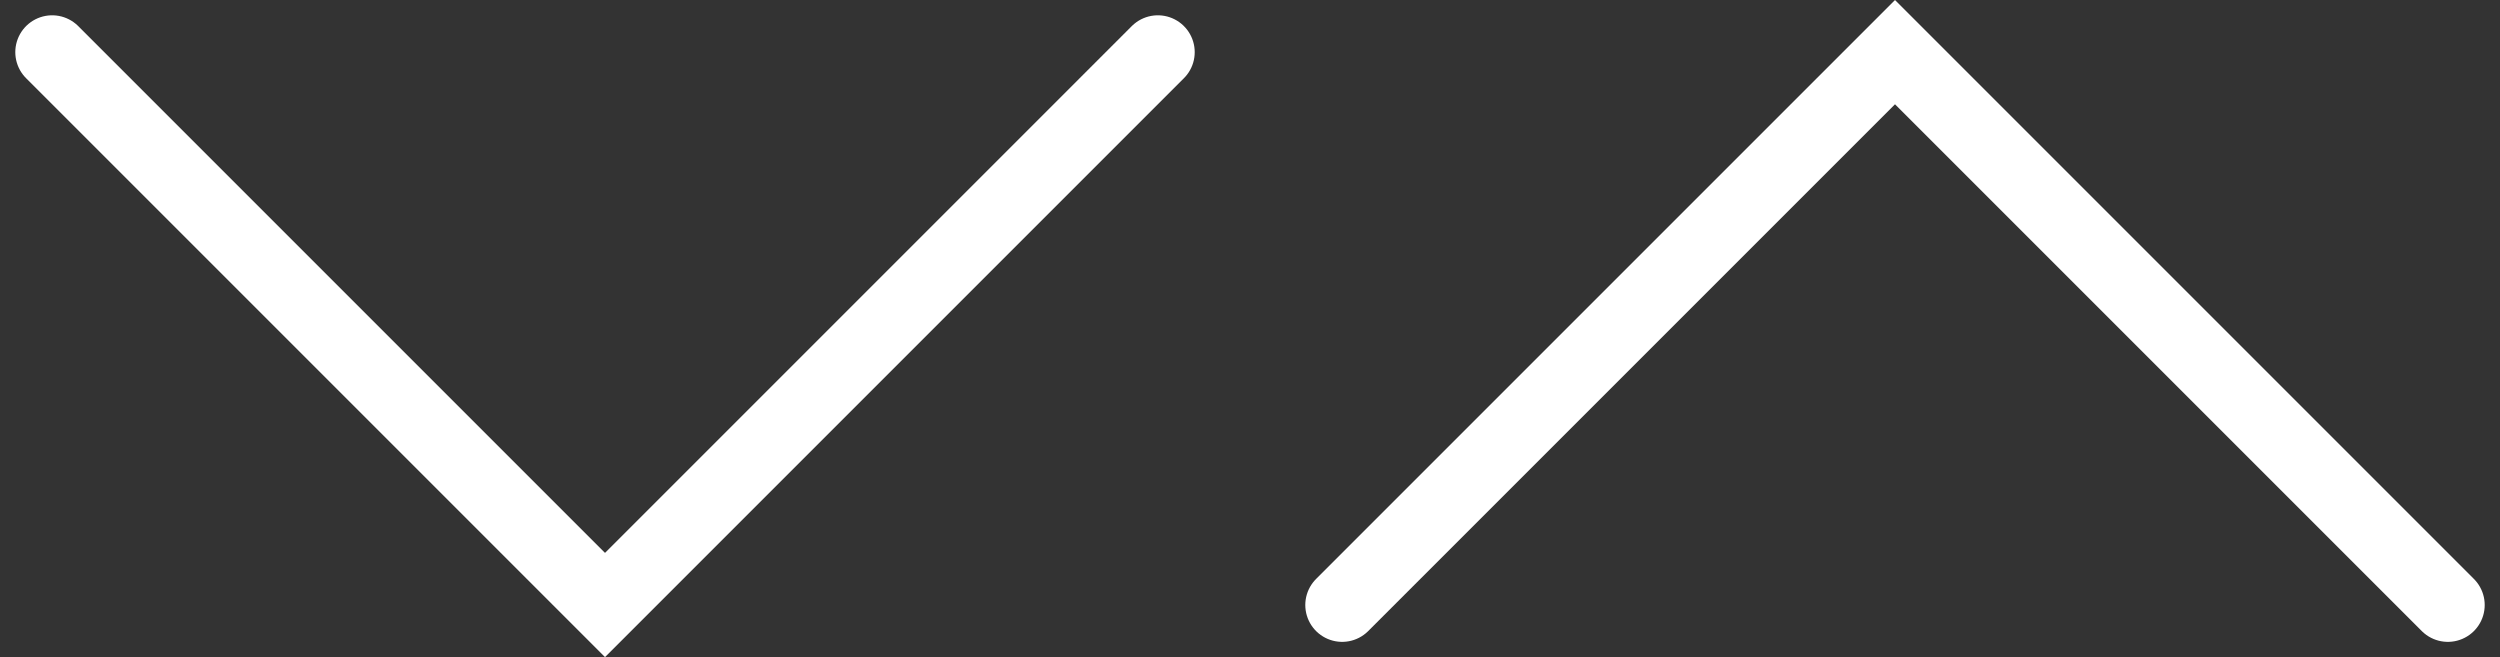 <svg xmlns="http://www.w3.org/2000/svg" width="27.132" height="7.132" viewBox="0 0 27.132 7.132"><rect x="0" y="0" width="27.132" height="7.132" fill="#333333" stroke="none"/><g transform="translate(5860.814 4327.566)"><path d="M30.212,8l6,6,6-6" transform="translate(-5890.46 -4335)" fill="none" stroke="#fff" stroke-linecap="round" stroke-width="0.8"/><path d="M30.212,8l6,6,6-6" transform="translate(-5804.036 -4313) rotate(-180)" fill="none" stroke="#fff" stroke-linecap="round" stroke-width="0.8"/></g></svg>